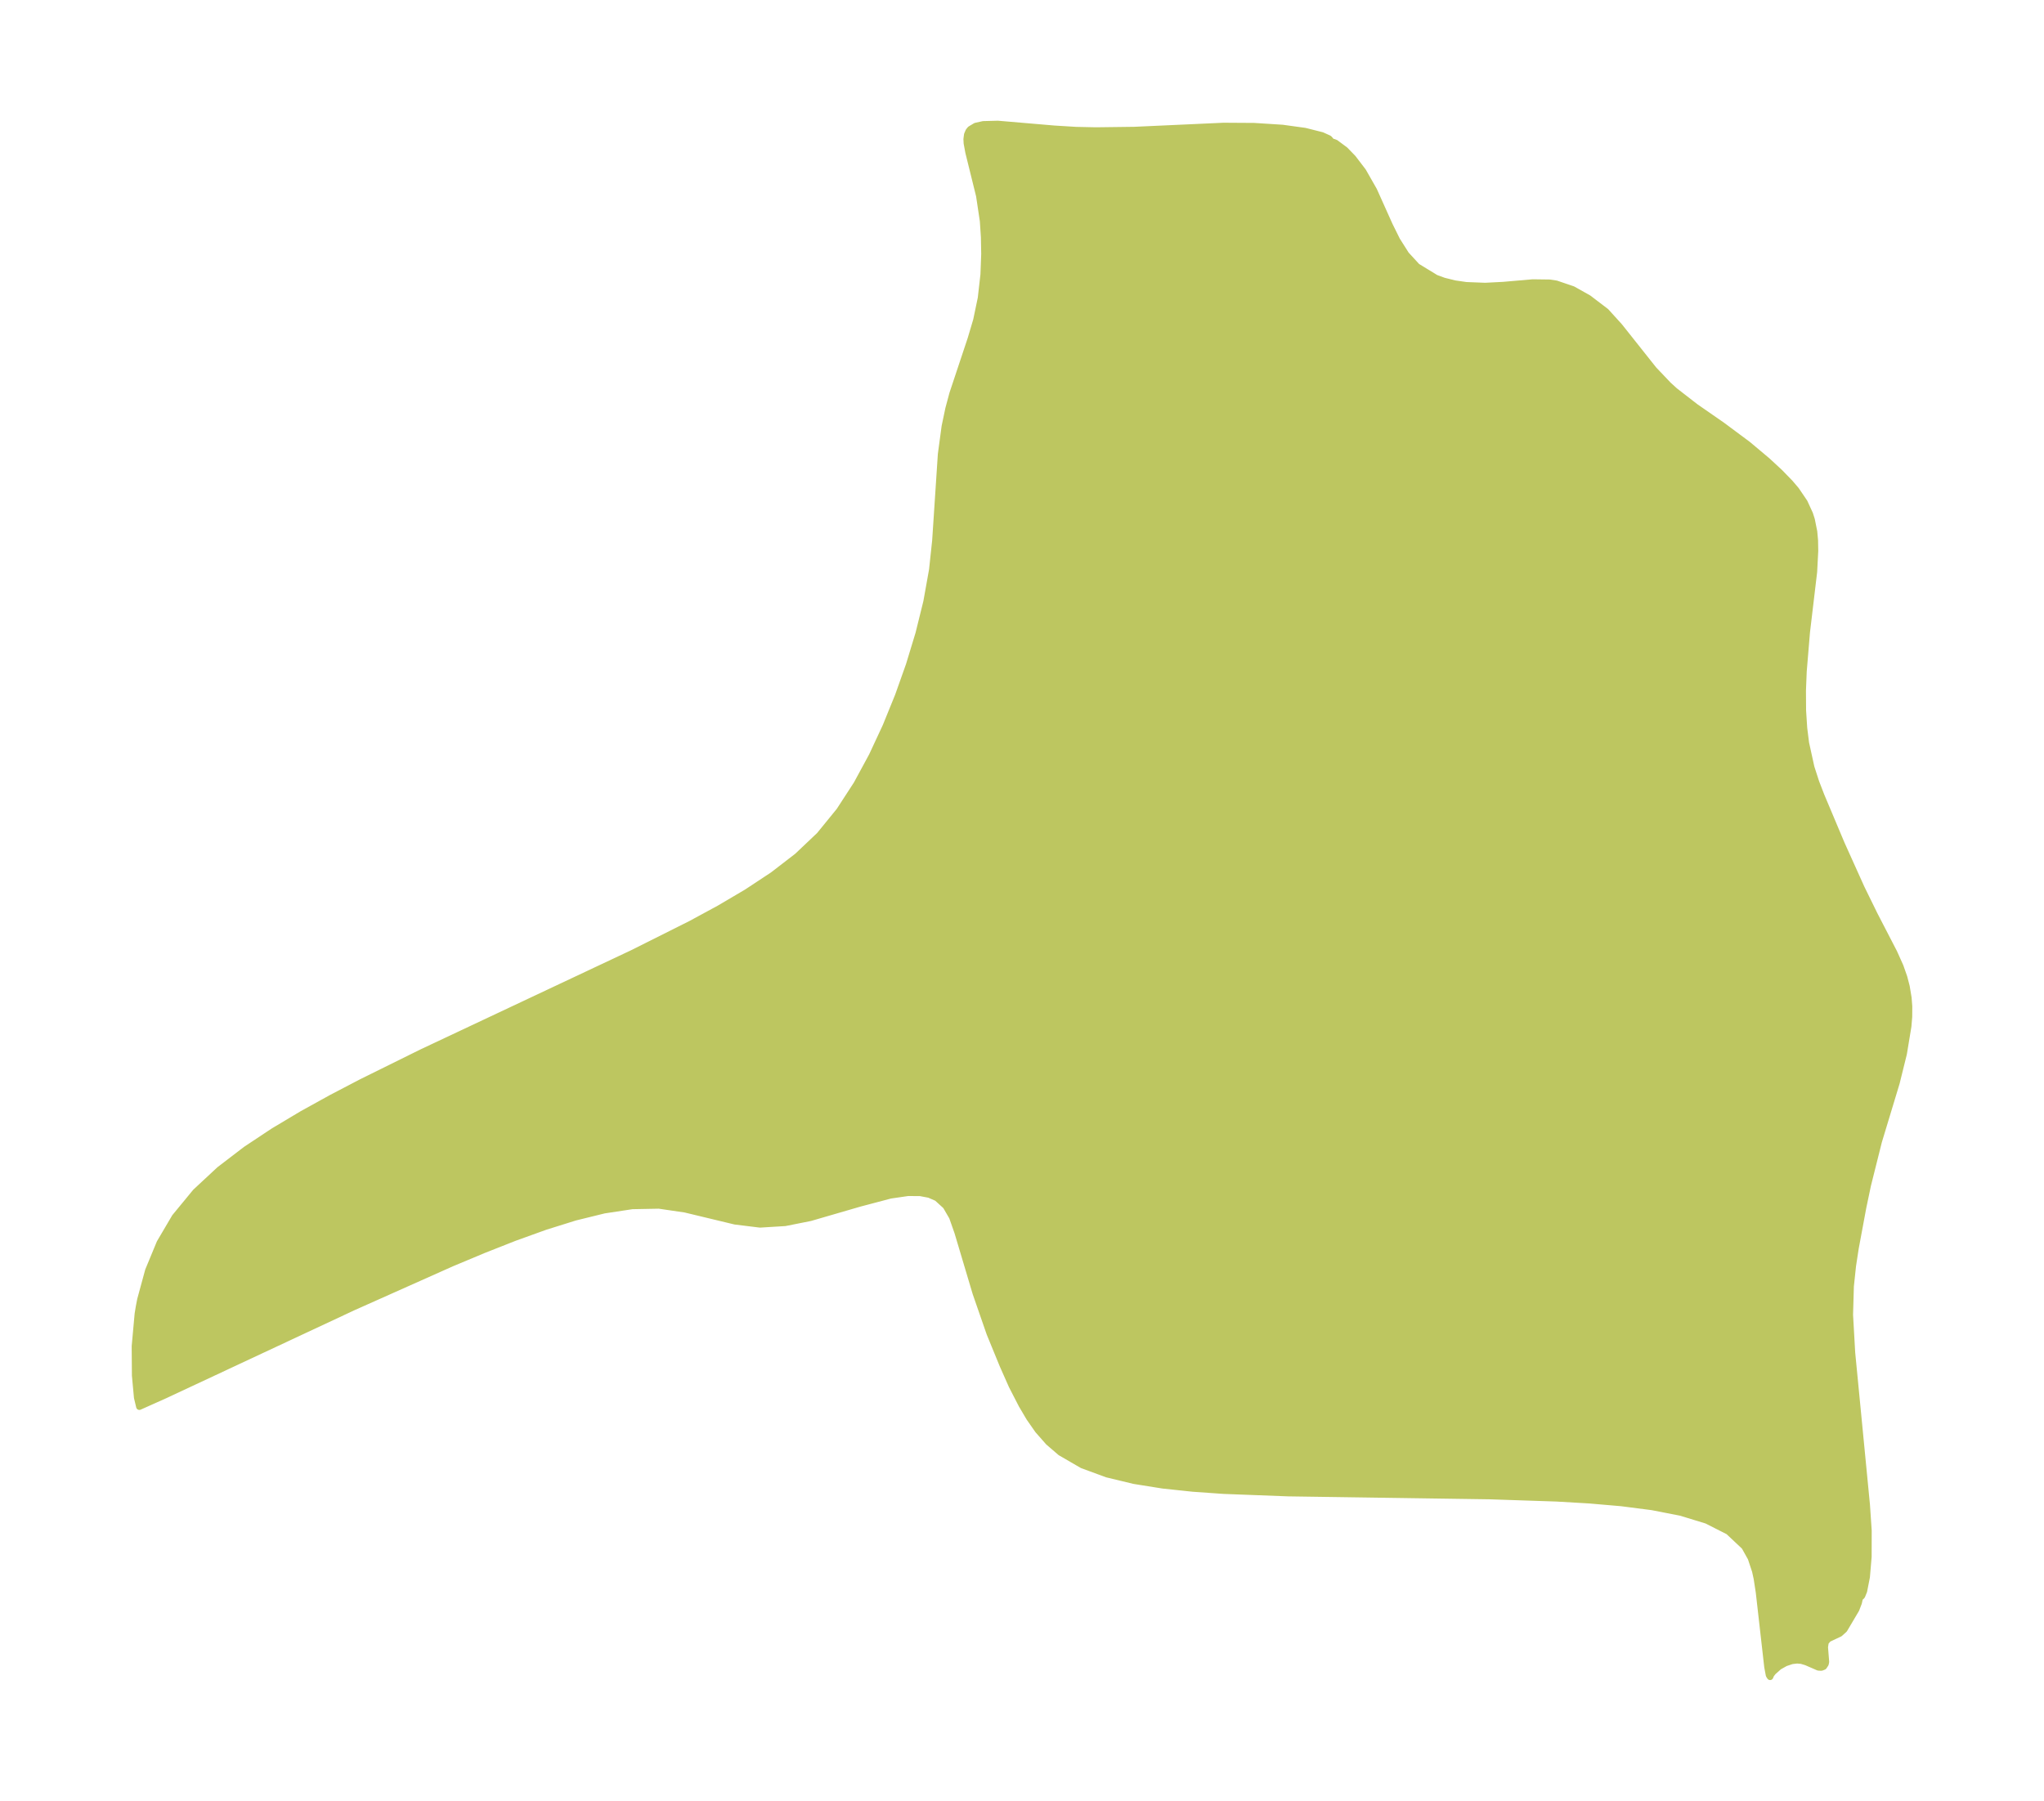<?xml version="1.0" encoding="UTF-8"?>
<!DOCTYPE svg  PUBLIC '-//W3C//DTD SVG 1.1//EN'  'http://www.w3.org/Graphics/SVG/1.1/DTD/svg11.dtd'>
<svg width="318.38pt" height="280.51pt" version="1.1" viewBox="0 0 318.38 280.51" xmlns="http://www.w3.org/2000/svg" xmlns:xlink="http://www.w3.org/1999/xlink">
 <defs>
  <style type="text/css">*{stroke-linejoin: round; stroke-linecap: butt}</style>
 </defs>
 <g id="figure_1">
  <g id="patch_1">
   <path d="m0 280.51h318.38v-280.51h-318.38v280.51z" fill="none"/>
  </g>
  <g id="axes_1">
   <g id="PatchCollection_1">
    <defs>
     <path id="m343520a4aa" d="m207.33-258.58-0.103 0.195 0.466-0.005 0.345 0.137 1.484 1.103 1.215 1.255 1.578 2.067 1.691 2.969 2.44 5.435 1.156 2.334 1.414 2.23 1.706 1.859 2.943 1.797 1.225 0.445 1.688 0.421 1.791 0.259 2.965 0.117 2.798-0.144 4.616-0.399 2.611 0.035 1.04 0.155 2.589 0.88 2.443 1.373 2.719 2.071 2.1 2.316 5.334 6.719 2.285 2.405 0.999 0.91 3.241 2.513 4.147 2.876 4.014 2.987 3.026 2.541 1.935 1.793 1.601 1.649 0.928 1.089 1.306 1.923 0.839 1.825 0.287 0.901 0.374 1.865 0.123 1.367 0.029 1.625-0.171 3.257-1.117 9.399-0.507 6.101-0.12 3.005 0.019 3.085 0.179 2.76 0.293 2.329 0.828 3.765 0.75 2.319 0.805 2.087 3.178 7.546 3.087 6.849 2.03 4.144 3.056 5.91 0.971 2.164 0.589 1.677 0.377 1.448 0.296 1.775 0.103 1.328-0.01 1.617-0.123 1.484-0.705 4.271-1.123 4.543-2.765 9.129-1.707 6.813-0.727 3.459-1.18 6.349-0.422 2.753-0.336 3.173-0.128 4.45 0.336 5.932 2.299 23.69 0.27 4.008-0.01 4.065-0.267 3.149-0.432 2.196-0.31 0.764-0.339 0.306-0.171 0.757-0.391 1.023-1.857 3.14-0.705 0.633-1.782 0.839-0.429 0.514-0.114 0.767 0.18 2.276-0.063 0.329-0.277 0.42-0.378 0.149-0.46-0.026-1.883-0.818-0.757-0.228-0.675-0.059-0.818 0.095-1.017 0.341-0.986 0.555-0.925 0.826-0.318 0.415-0.145 0.346-0.172-0.269-0.239-1.268-1.321-11.633-0.334-2.173-0.252-1.145-0.668-2.016-0.999-1.786-2.497-2.35-3.384-1.717-4.031-1.233-4.483-0.875-4.787-0.616-4.987-0.43-5.112-0.299-10.42-0.348-31.402-0.459-10.028-0.382-4.801-0.338-4.664-0.495-4.476-0.715-4.217-1.015-3.865-1.423-3.392-1.967-1.87-1.612-1.631-1.853-1.332-1.909-1.2-2.033-1.536-2.983-1.428-3.222-2.026-4.945-2.173-6.263-2.825-9.473-0.838-2.385-0.995-1.713-1.376-1.255-1.216-0.529-1.408-0.265-1.905-0.012-2.735 0.398-4.778 1.262-7.704 2.239-3.929 0.783-3.897 0.238-3.881-0.478-7.787-1.873-4.074-0.597-4.173 0.079-4.364 0.662-4.52 1.111-4.651 1.454-4.764 1.717-4.865 1.919-4.959 2.075-15.371 6.859-29.268 13.685-4.001 1.789-0.341-1.423-0.318-3.439-0.035-4.548 0.458-5.052 0.18-1.104 0.215-1.116 1.233-4.53 1.793-4.333 2.357-4.005 3.215-3.907 3.732-3.473 4.093-3.134 4.335-2.876 4.493-2.682 4.593-2.537 4.653-2.43 9.391-4.642 32.776-15.435 9.085-4.553 4.411-2.392 4.273-2.517 4.08-2.693 3.813-2.938 3.449-3.27 3.099-3.804 2.7-4.157 2.391-4.414 2.141-4.599 1.924-4.732 1.714-4.827 1.488-4.895 1.222-4.943 0.891-4.978 0.486-4.54 0.886-13.465 0.584-4.331 0.581-2.766 0.632-2.351 2.836-8.517 0.87-2.929 0.715-3.429 0.416-3.657 0.121-3.204-0.049-2.636-0.166-2.515-0.591-3.934-1.673-6.769-0.257-1.4-0.034-0.644 0.092-0.708 0.228-0.529 0.247-0.307 0.841-0.502 1.186-0.263 2.26-0.06 8.809 0.752 3.368 0.207 3.102 0.066 6.019-0.077 13.865-0.633 4.76 0.03 4.412 0.282 3.525 0.487 2.639 0.667 1.091 0.496 0.316 0.355" stroke="#bdc660"/>
    </defs>
    <g clip-path="url(#pd1044c99c2)">
     <use y="280.512" fill="#bdc660" stroke="#bdc660" xlink:href="#m343520a4aa"/>
    </g>
   </g>
  </g>
 </g>
 <defs>
  <clipPath id="pd1044c99c2">
   <rect x="7.2" y="7.2" width="303.98" height="266.11"/>
  </clipPath>
 </defs>
</svg>
